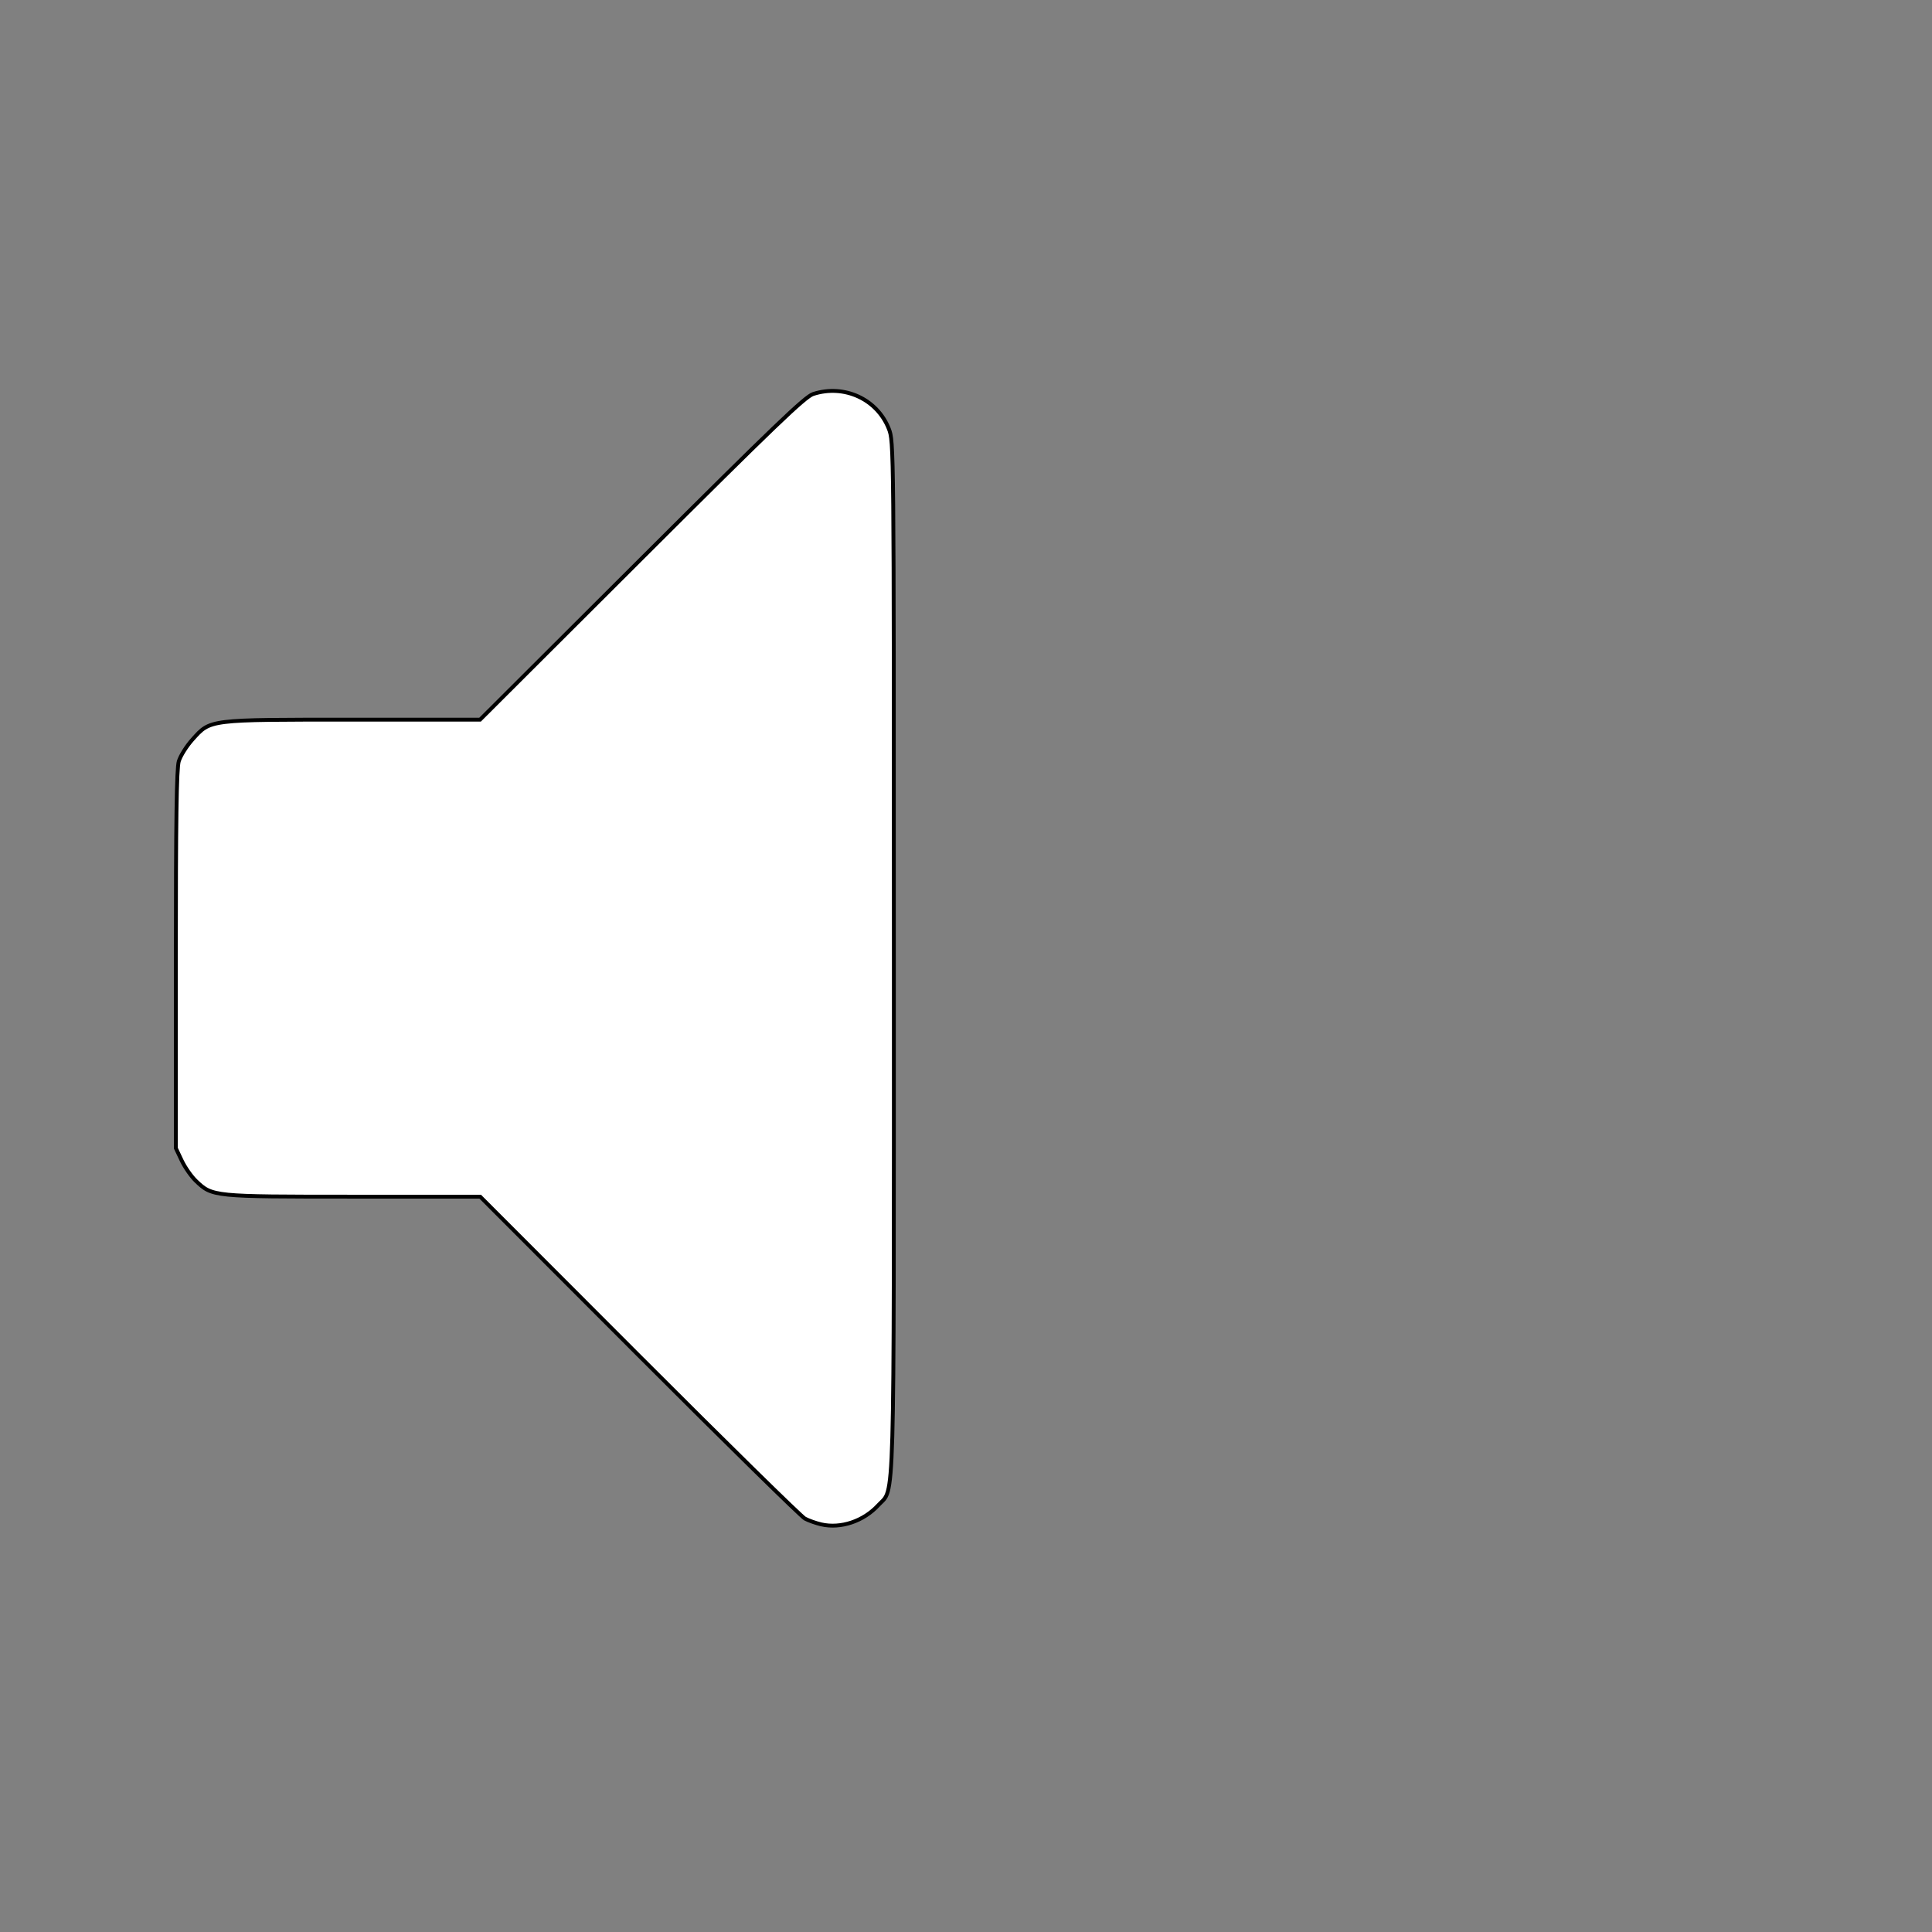 <?xml version="1.0" encoding="UTF-8" standalone="no"?>
<svg
   xmlns:dc="http://purl.org/dc/elements/1.1/"
   xmlns:cc="http://creativecommons.org/ns#"
   xmlns:rdf="http://www.w3.org/1999/02/22-rdf-syntax-ns#"
   xmlns:svg="http://www.w3.org/2000/svg"
   xmlns="http://www.w3.org/2000/svg"
   width="100"
   height="100"
   viewBox="0 0 100 100"
   id="svg2"
   version="1.1">
  <rect x="0" y="0" width="100" height="100" fill="#808080" stroke="none"/>
  <defs
     id="defs4" />
  <path
     id="path4146"
     d="m 42.499,78.9 c -0.268,-0.062 -0.644,-0.196 -0.836,-0.298 -0.192,-0.102 -4.053,-3.893 -8.579,-8.424 l -8.23,-8.239 -6.575,0 c -7.262,0 -7.284,-0.002 -8.133,-0.809 -0.239,-0.227 -0.571,-0.702 -0.739,-1.055 l -0.304,-0.643 -0.001,-9.758 c -9.23e-4,-7.17 0.039,-9.894 0.152,-10.269 0.084,-0.281 0.403,-0.788 0.709,-1.129 0.941,-1.046 0.788,-1.027 8.321,-1.027 l 6.565,0 8.362,-8.343 c 6.841,-6.826 8.456,-8.374 8.876,-8.511 1.605,-0.522 3.312,0.26 3.917,1.796 0.261,0.662 0.262,0.8 0.262,27.321 0,29.373 0.054,27.458 -0.8,28.39 -0.766,0.836 -1.948,1.234 -2.966,0.999 z"
     style="fill:#ffffff;fill-opacity:1;stroke:#000000;stroke-width:0.2;stroke-miterlimit:4;stroke-dasharray:none;stroke-opacity:1" />
</svg>
